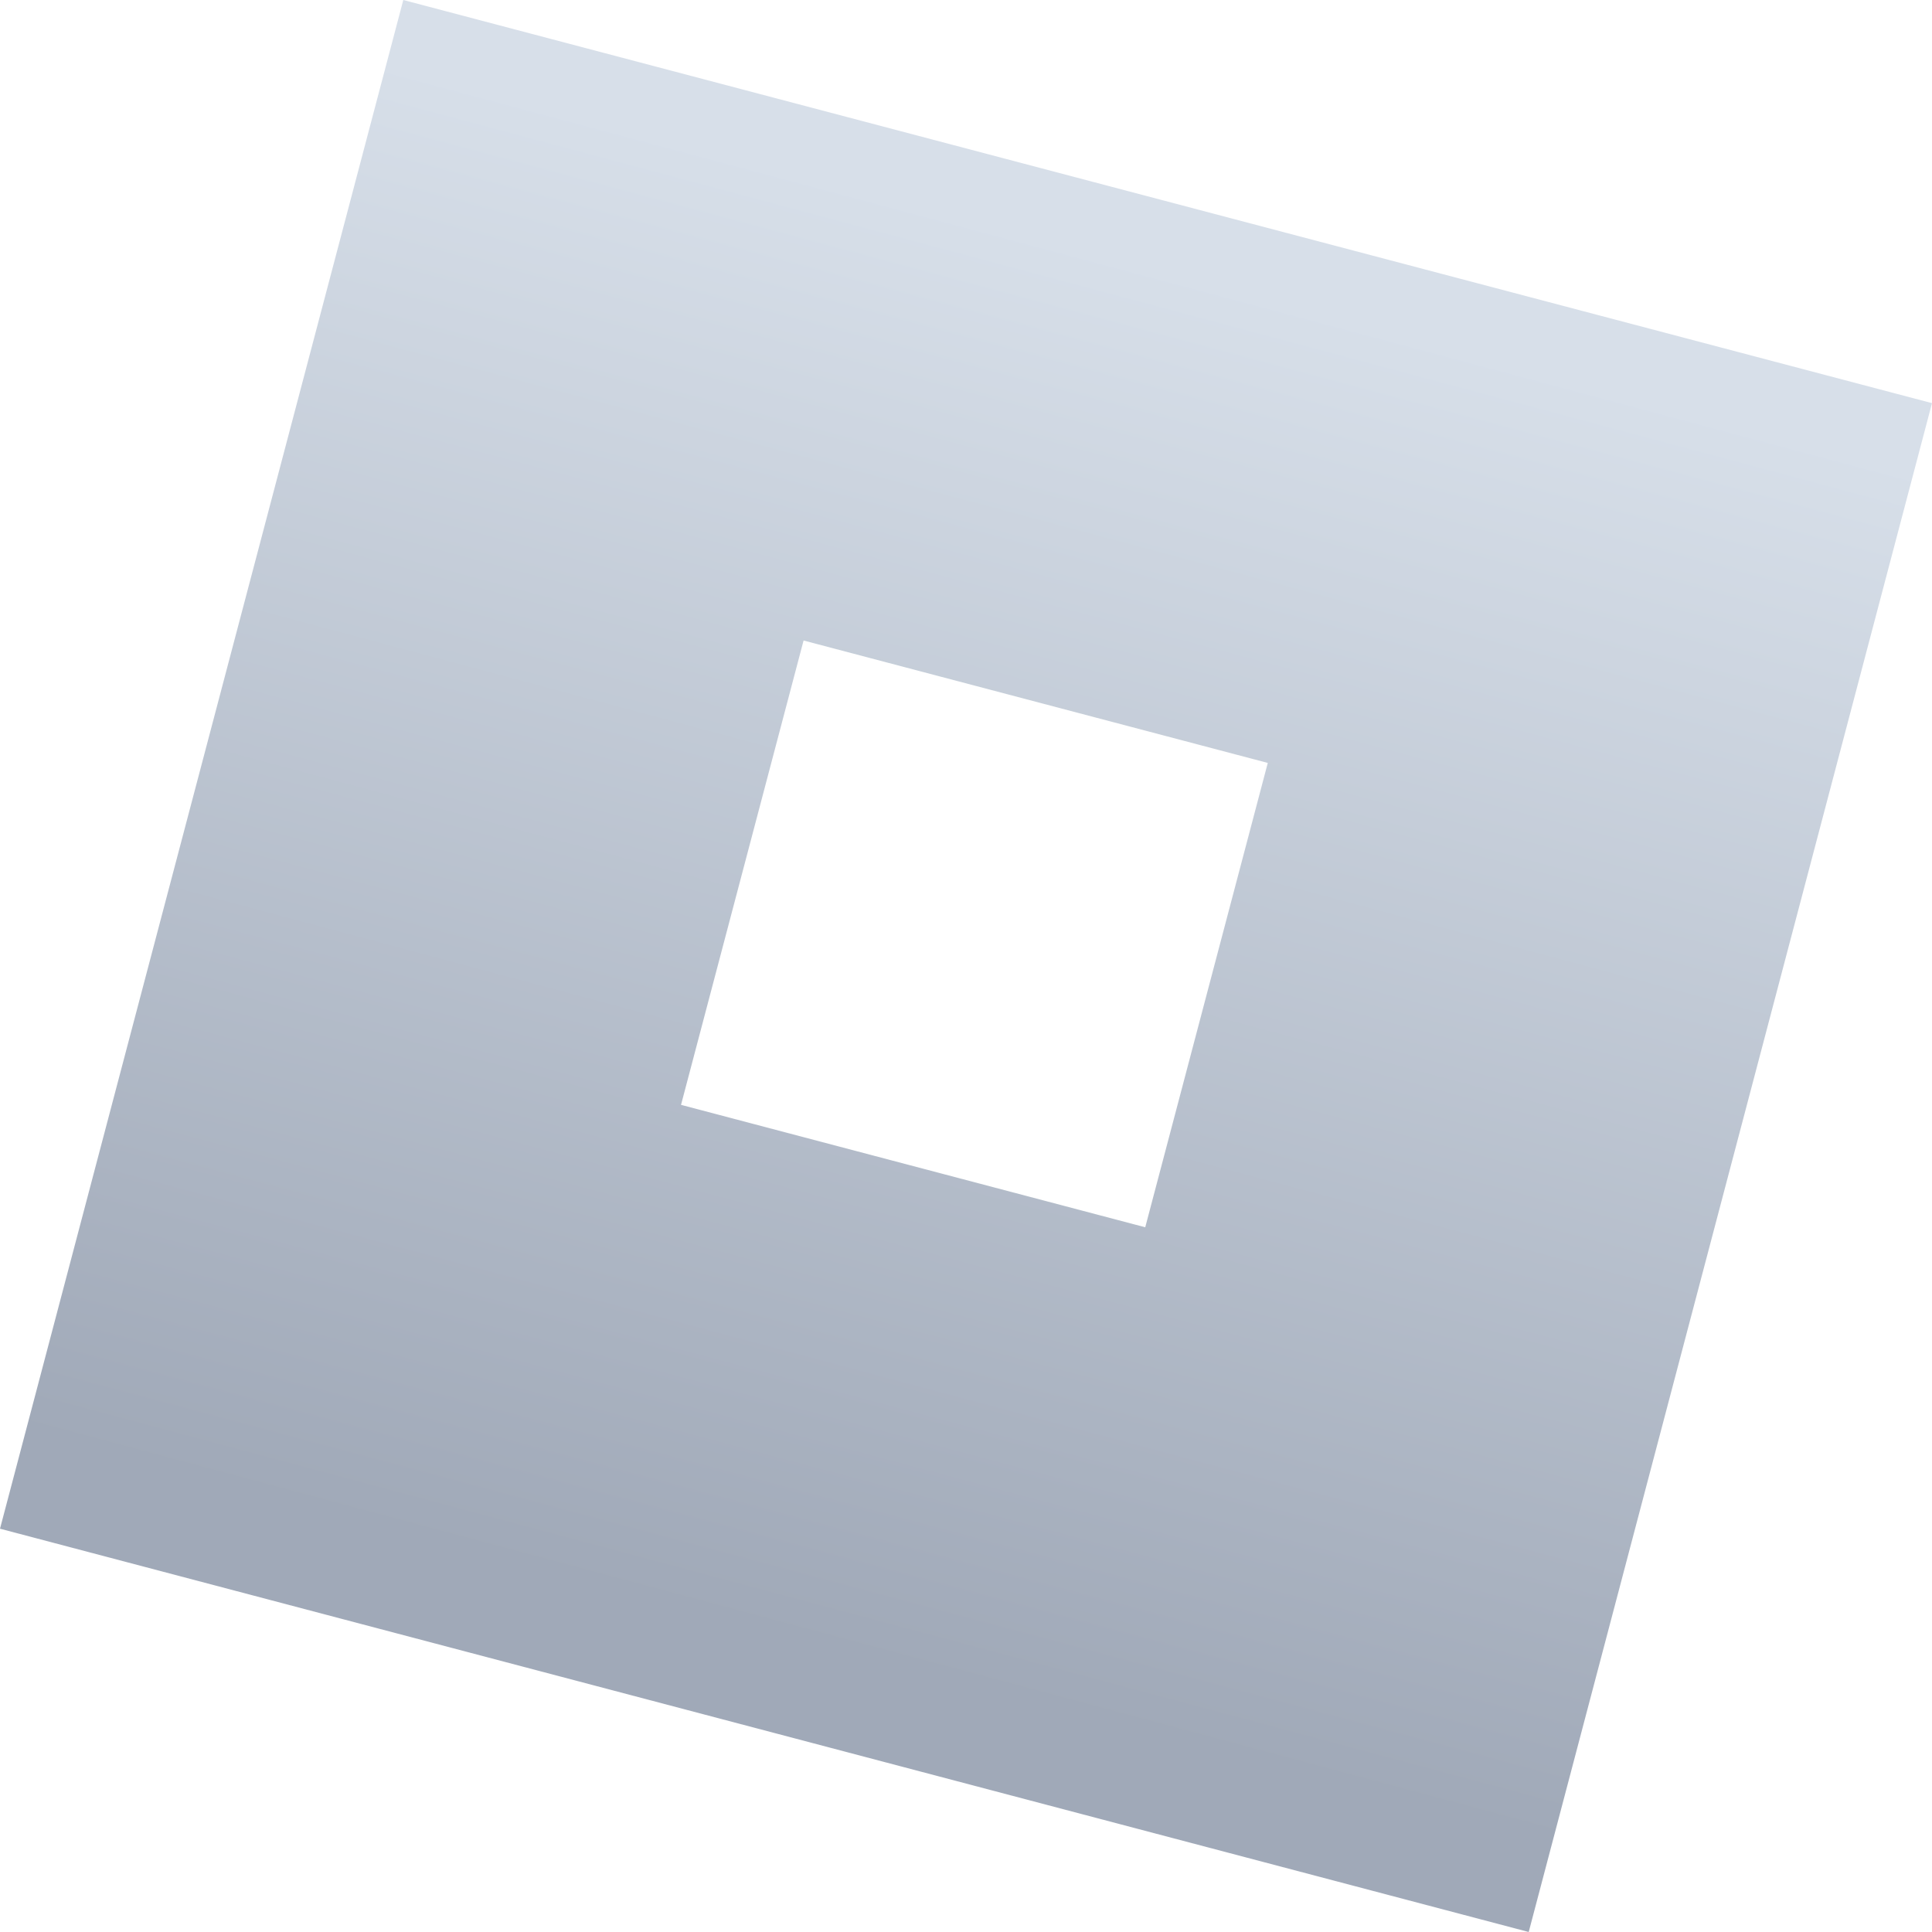 <svg width="133" height="133" viewBox="0 0 133 133" fill="none" xmlns="http://www.w3.org/2000/svg">
<path d="M27.763 0L0 105.237L105.237 133L133 27.753L27.763 0ZM78.839 84.486L46.882 76.059L55.319 44.093L87.275 52.52L78.839 84.486Z" fill="url(#paint0_linear_1_9)"/>
<defs>
<linearGradient id="paint0_linear_1_9" x1="80.197" y1="17.403" x2="54.368" y2="113.765" gradientUnits="userSpaceOnUse">
<stop offset="0.01" stop-color="#D7DFE9"/>
<stop offset="0.99" stop-color="#A0A9B8"/>
</linearGradient>
</defs>
</svg>
